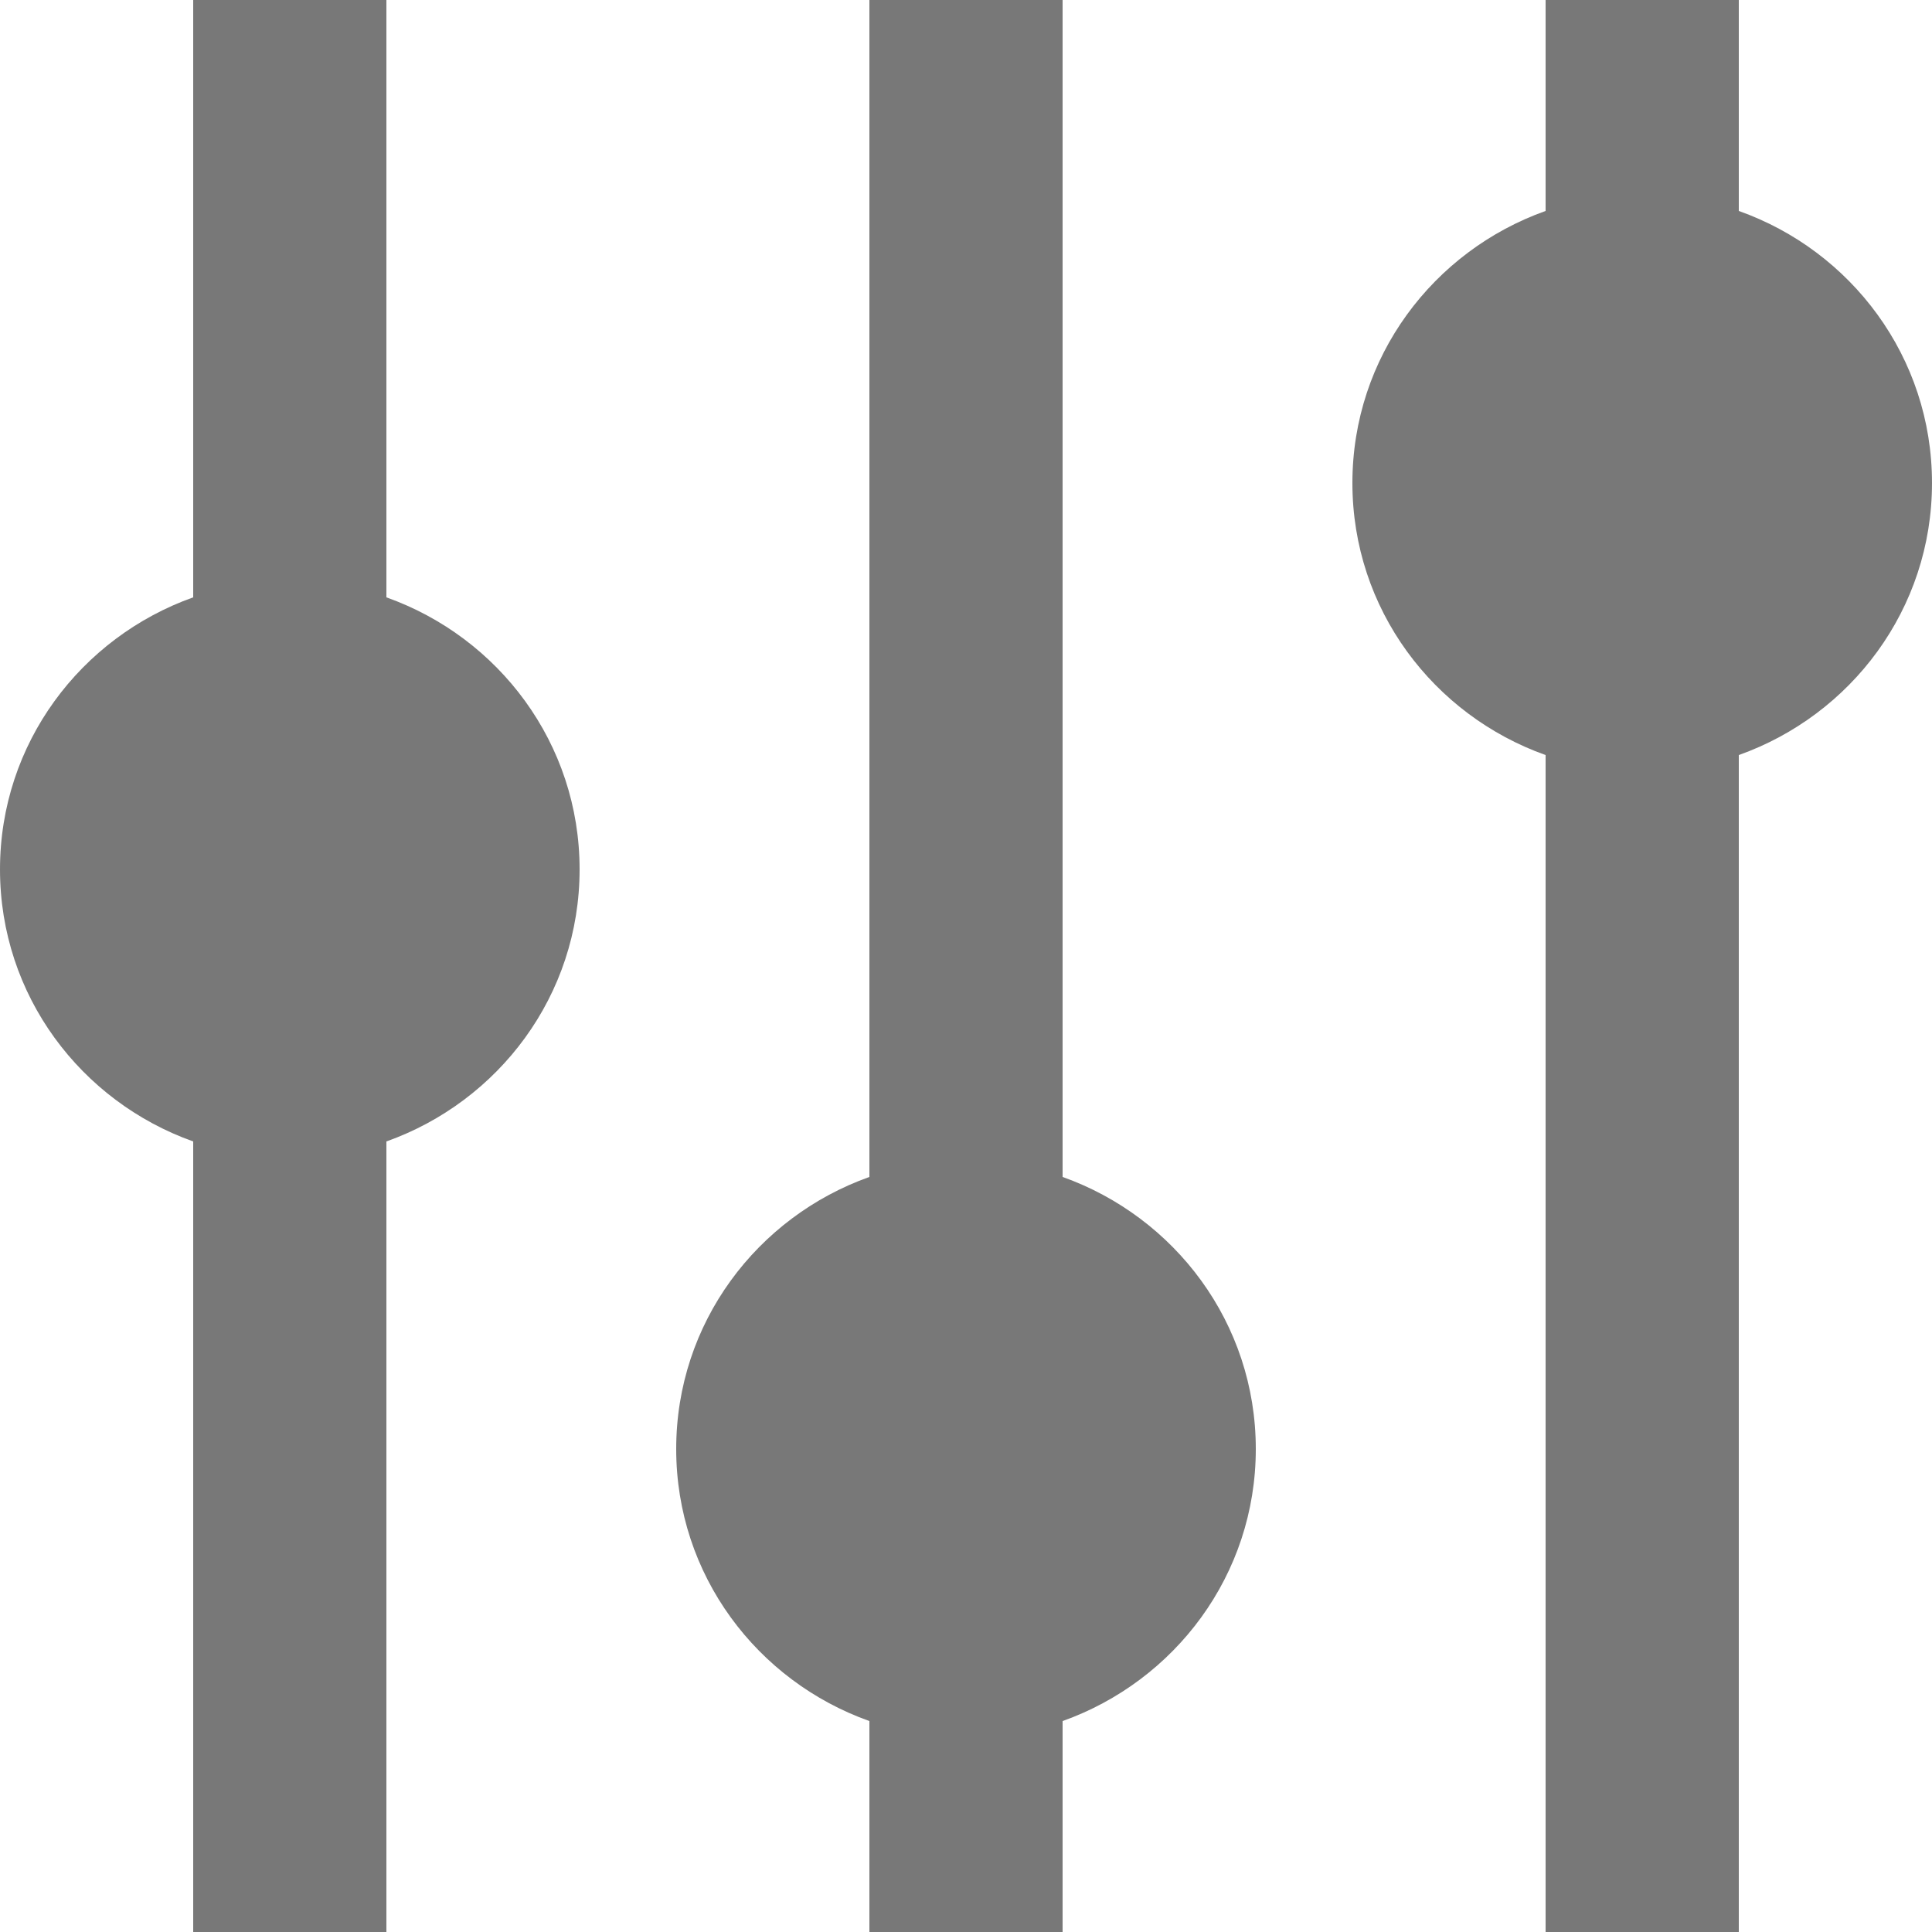 <svg width="16" height="16" viewBox="0 0 16 16" fill="none" xmlns="http://www.w3.org/2000/svg">
<path fill-rule="evenodd" clip-rule="evenodd" d="M4.8 7.2C4.8 6.156 4.13 5.278 3.2 4.947V0H1.6V4.947C0.67 5.278 0 6.156 0 7.2C0 8.244 0.67 9.122 1.6 9.453V16H3.2V9.453C4.13 9.122 4.8 8.244 4.8 7.2ZM10.4 12C10.4 10.956 9.729 10.078 8.8 9.747V0H7.2V9.747C6.27 10.078 5.6 10.956 5.6 12C5.6 13.044 6.27 13.922 7.2 14.253V16H8.8V14.253C9.729 13.922 10.4 13.044 10.4 12ZM14.4 16H12.8V6.253C11.87 5.922 11.2 5.044 11.2 4C11.2 2.956 11.87 2.078 12.8 1.747V0H14.4V1.747C15.33 2.077 16 2.956 16 4C16 5.044 15.33 5.922 14.4 6.253V16Z" fill="#787878"/>
</svg>
